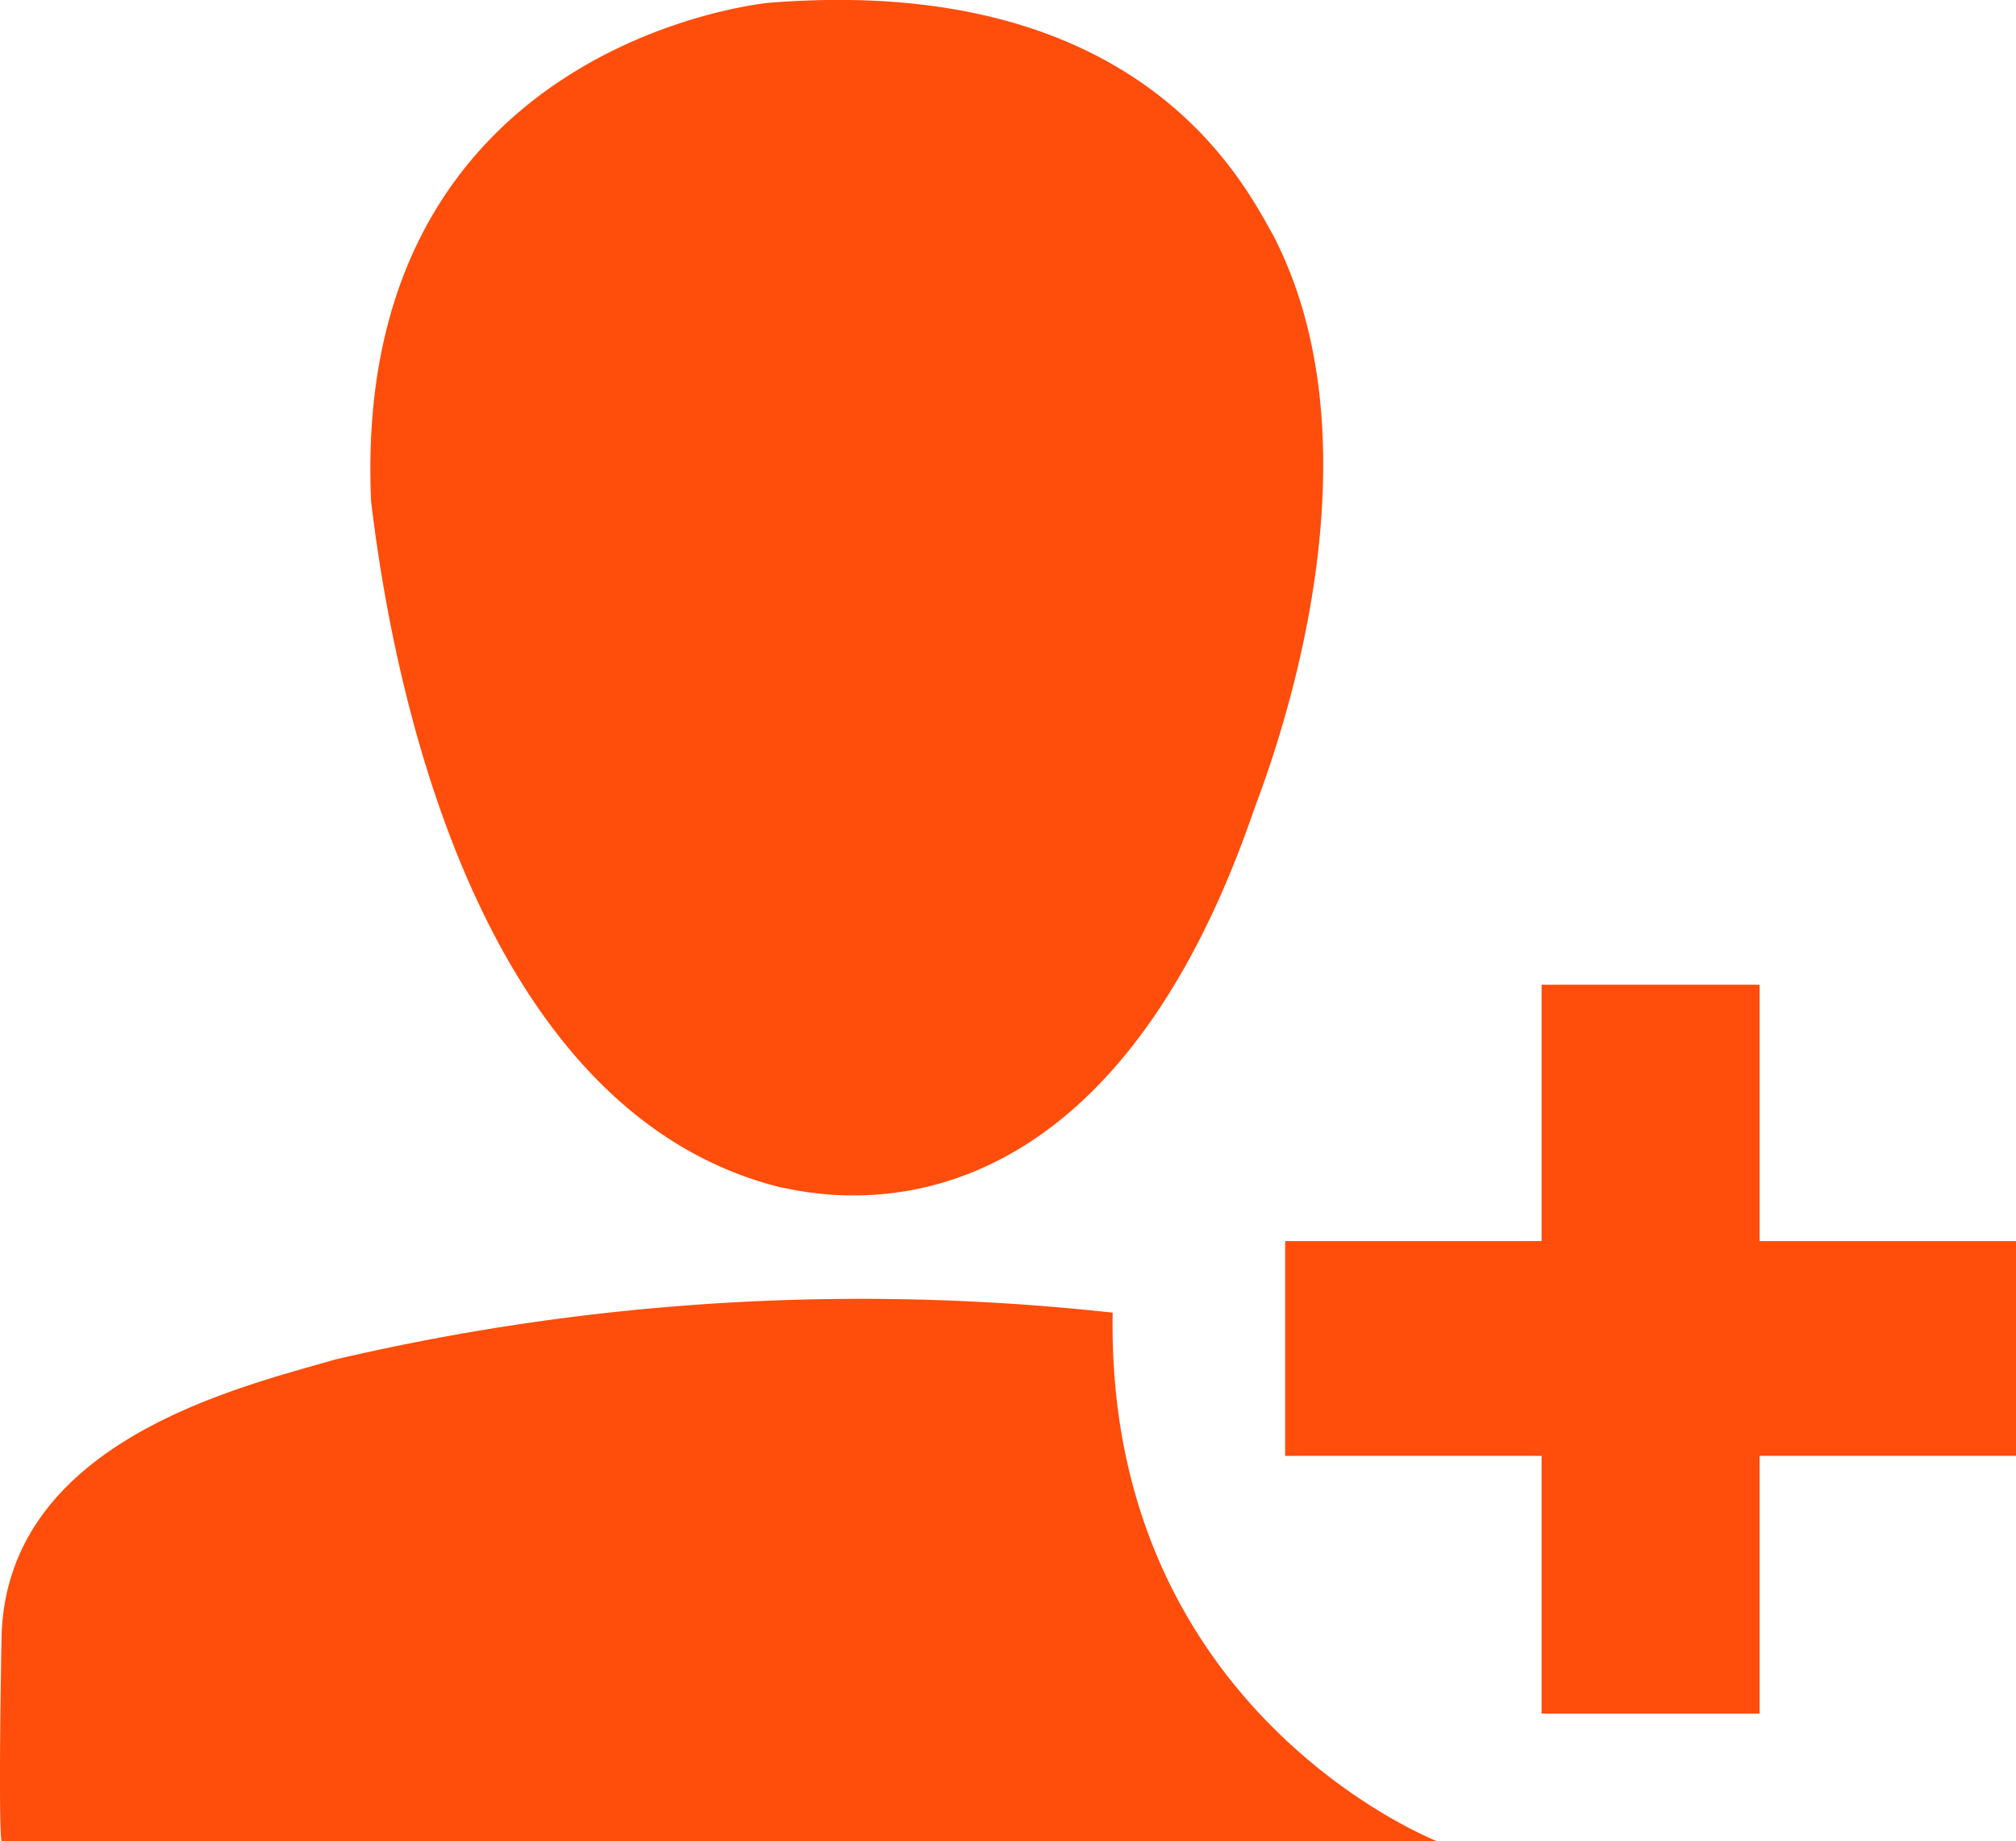 <svg xmlns="http://www.w3.org/2000/svg" viewBox="0 0 93.87 85.73"><defs><style>.cls-1{fill:#ff4d0b;fill-rule:evenodd;}</style></defs><title>会员总数</title><g id="图层_2" data-name="图层 2"><g id="图层_1-2" data-name="图层 1"><path class="cls-1" d="M36.29,55.27C38,55.6,51.07,59,58.38,37.73c.49-1.38,6.42-16.16.89-26.8C57.89,8.5,53.1-1.25,35.8.13c0,0-19.49,1.79-18.52,23.23.57,4.63,3.57,28,19,31.91ZM51.8,61.12a107.37,107.37,0,0,0-36.22,2.19C11.12,64.61.23,67.13.07,76.31s0,9.42,0,9.42H66.91s-15.43-6-15.1-24.61Zm42.07-3.33H81.93V45.85H71.78V57.79H59.84v10H71.78v12H81.93v-12H93.87v-10Z"/></g></g></svg>
